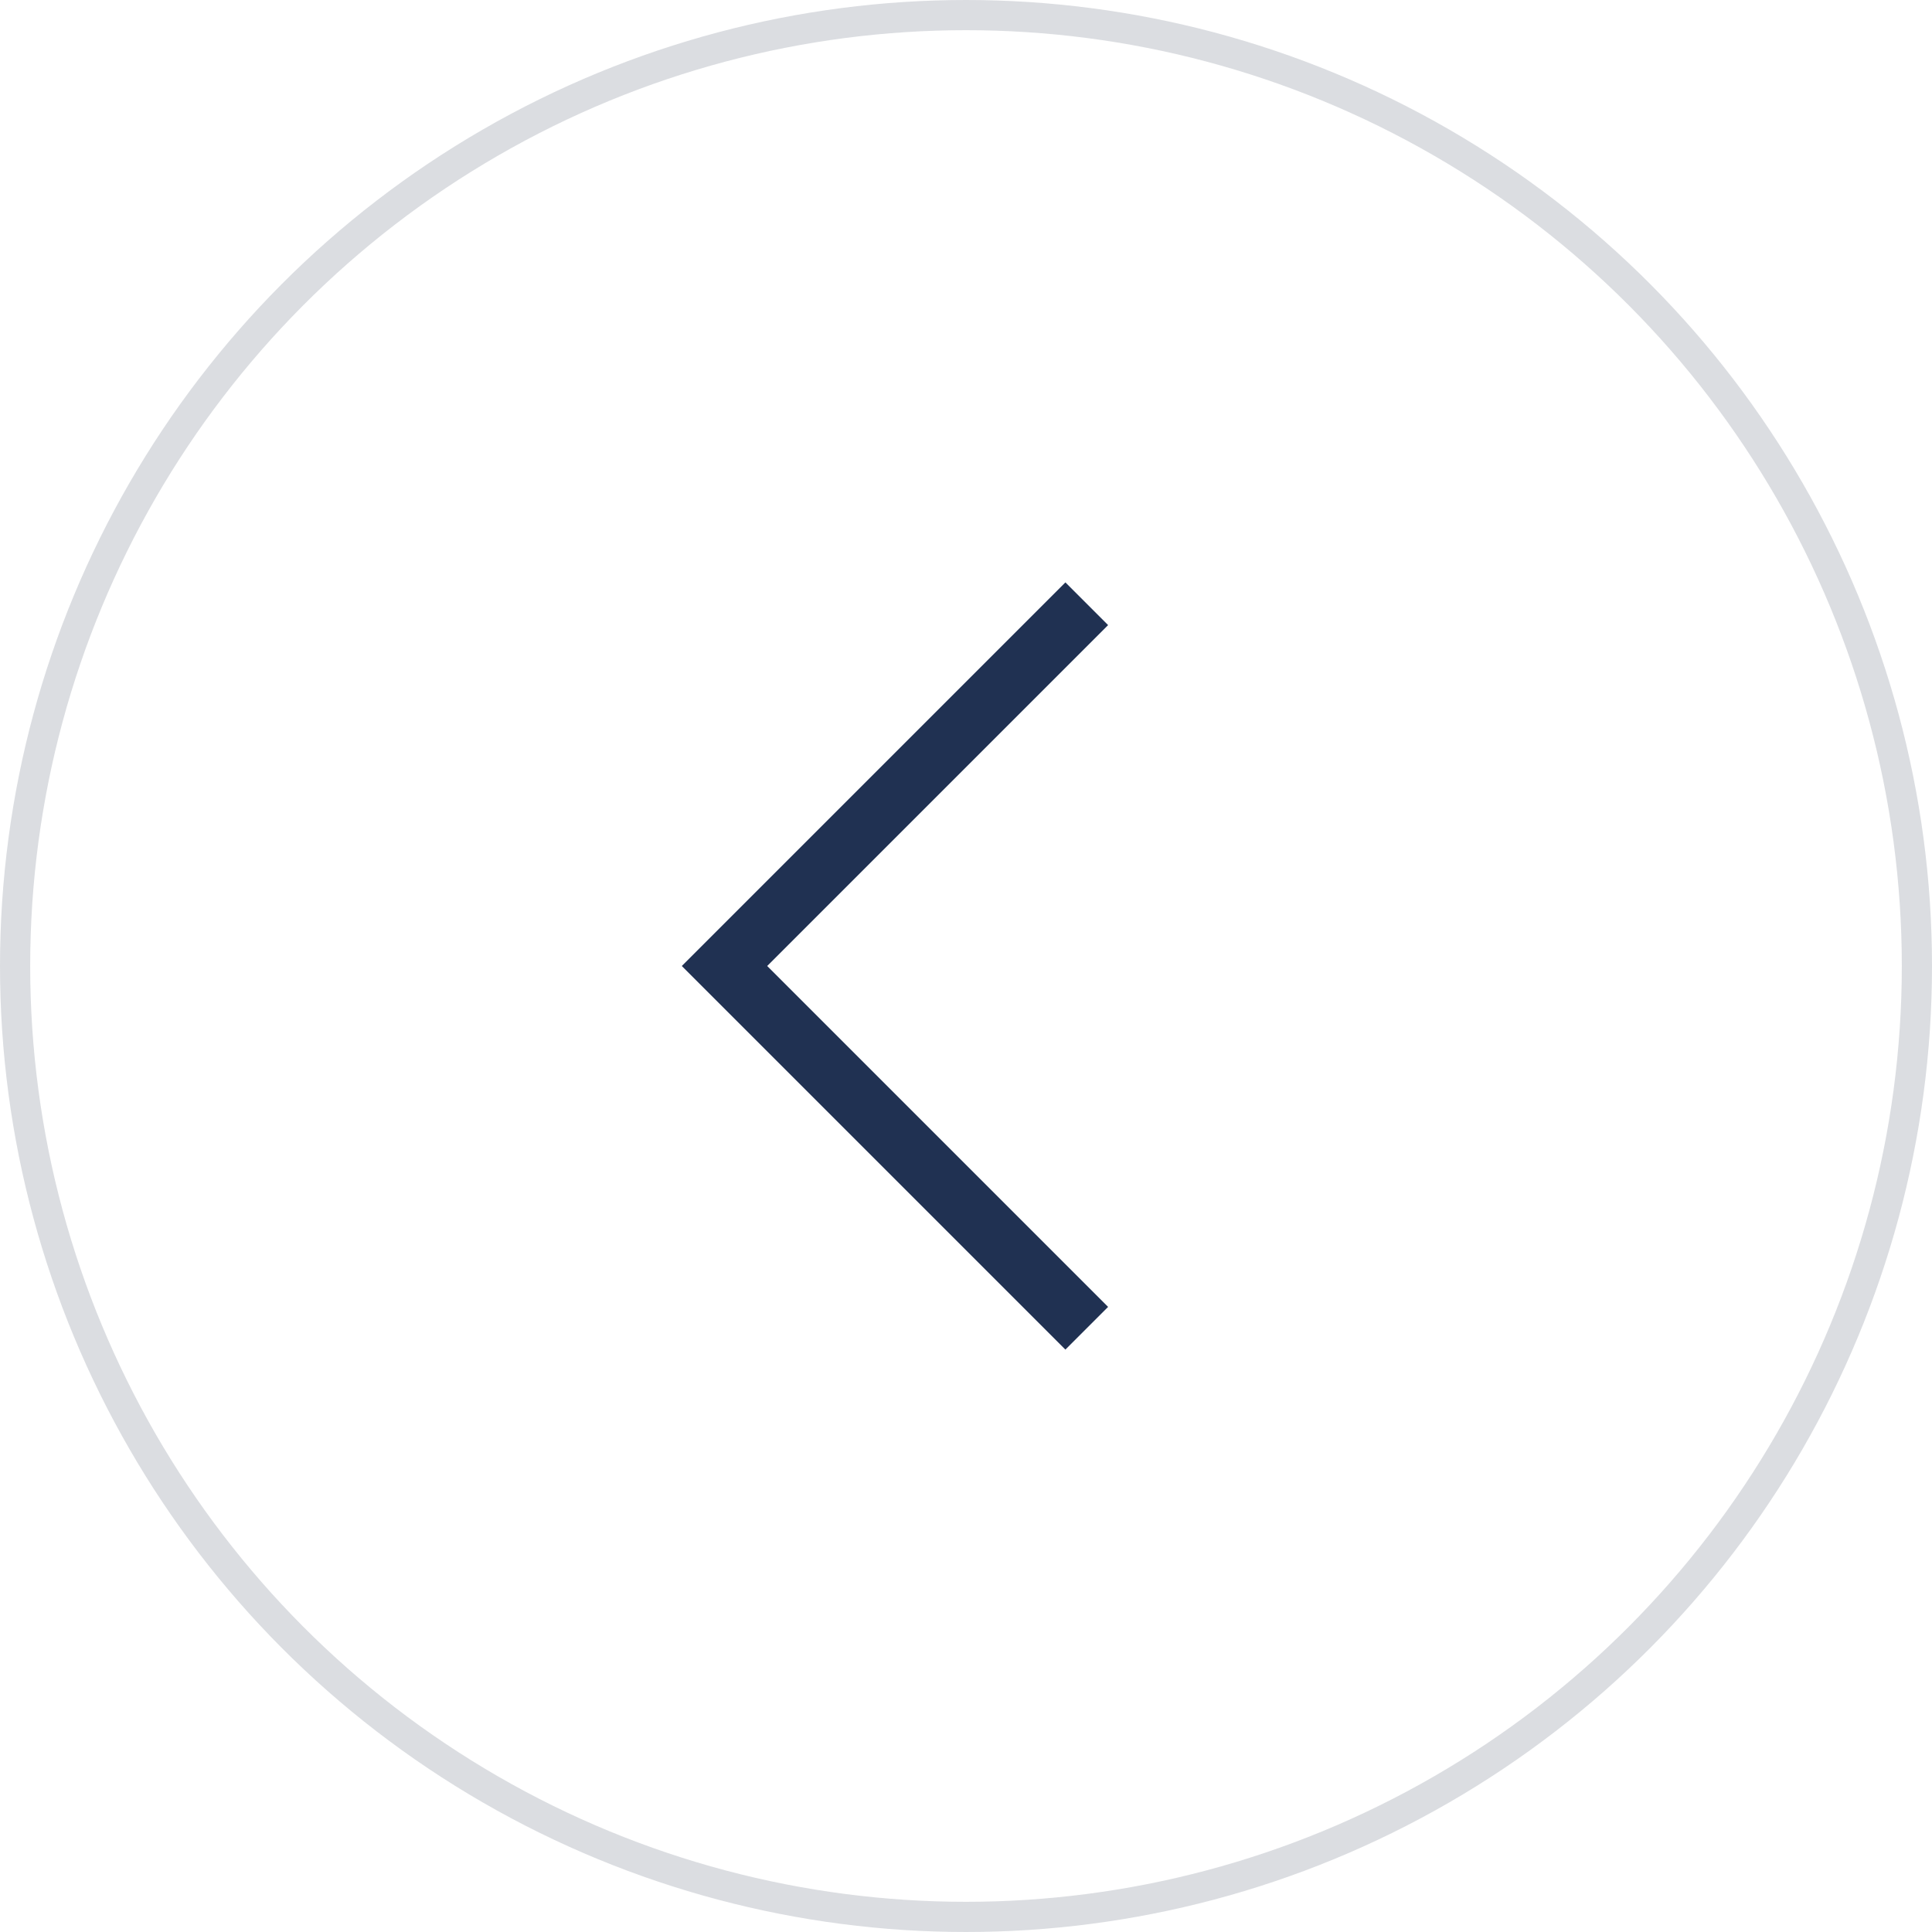 <?xml version="1.0" encoding="UTF-8"?>
<svg width="32px" height="32px" viewBox="0 0 32 32" version="1.1" xmlns="http://www.w3.org/2000/svg" xmlns:xlink="http://www.w3.org/1999/xlink">
    <!-- Generator: Sketch 58 (84663) - https://sketch.com -->
    <title>arrow_left</title>
    <desc>Created with Sketch.</desc>
    <g id="Page-1" stroke="none" stroke-width="1" fill="none" fill-rule="evenodd">
        <g id="Homepage" transform="translate(-655, -2917)">
            <g id="arrow_left" transform="translate(655, 2917)">
                <circle id="base" stroke="#868E9C" stroke-width="0.5" opacity="0.3" cx="16" cy="16" r="15.75"></circle>
                <polyline id="arrow" stroke="#203152" transform="translate(15, 16) scale(-1, 1) translate(-15, -16) " points="12 10 18 16 12 22"></polyline>
            </g>
        </g>
    </g>
</svg>